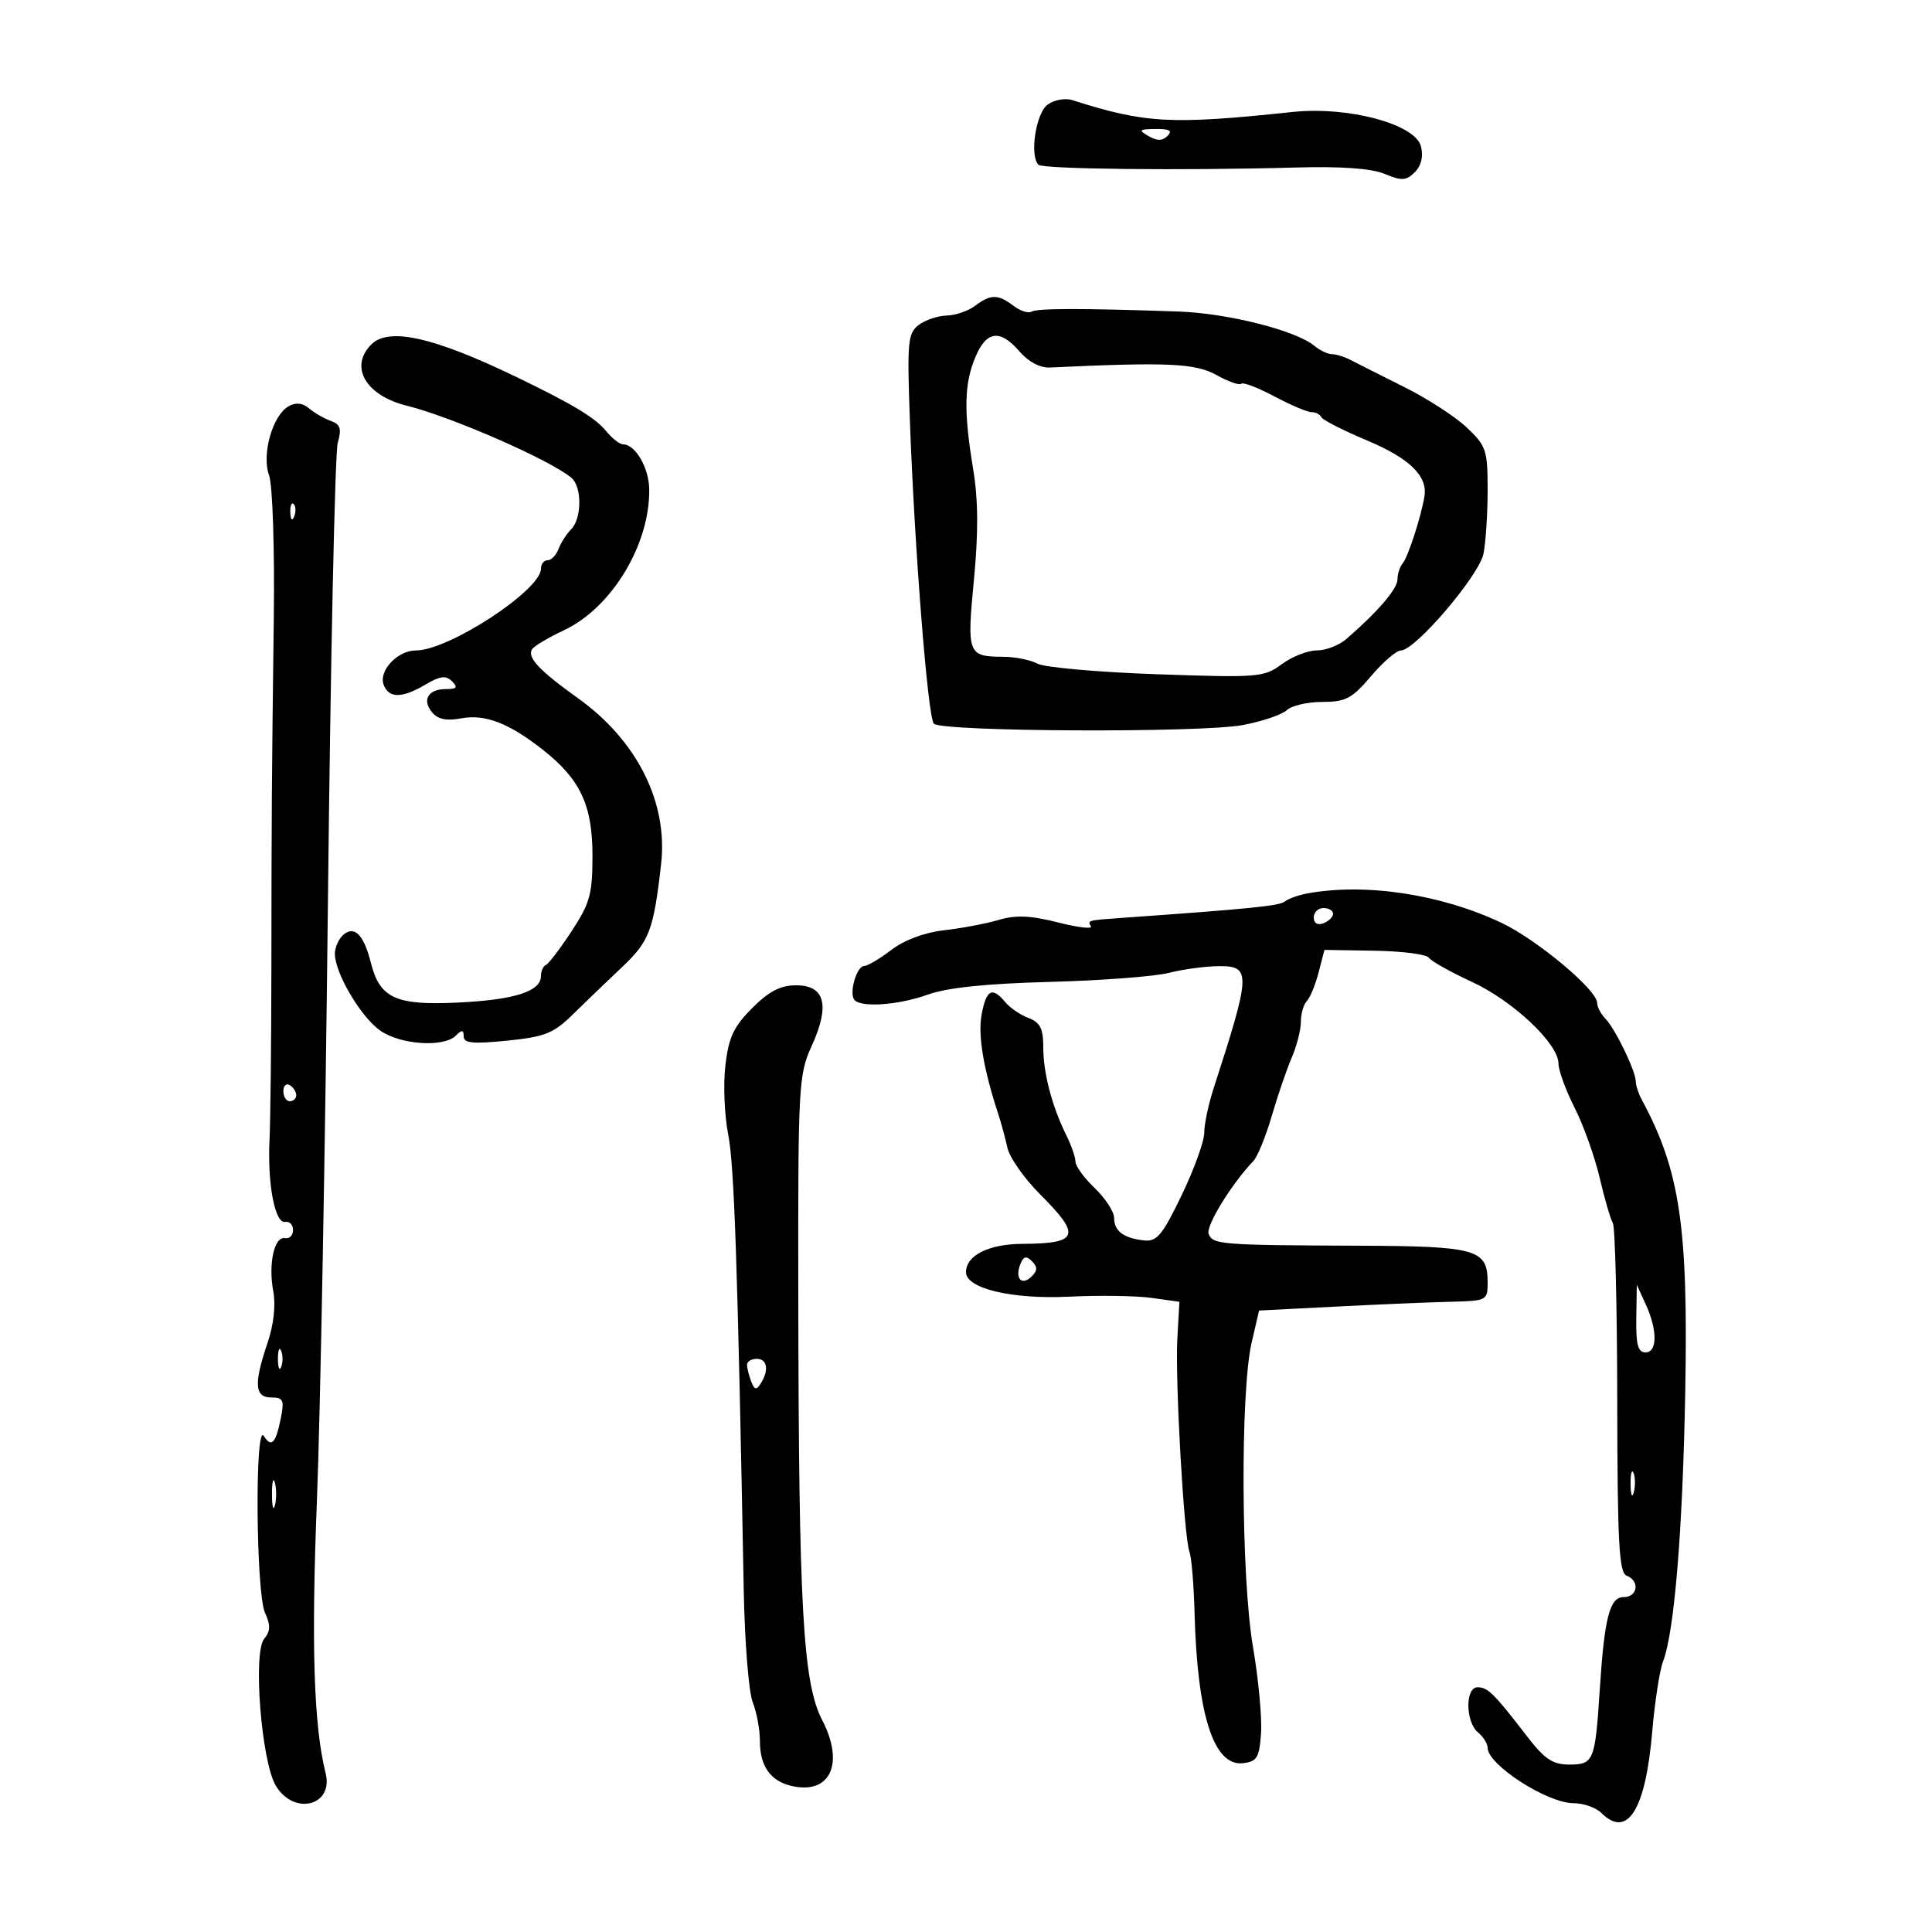 <svg xmlns="http://www.w3.org/2000/svg" width="300" height="300" viewBox="0 0 300 300" version="1.1">
	<path d="M 162.657 16.257 C 160.846 17.585, 159.850 24.183, 161.249 25.582 C 161.936 26.269, 183.576 26.501, 201.196 26.011 C 208.298 25.813, 212.940 26.147, 215.012 27.005 C 217.678 28.109, 218.359 28.070, 219.695 26.733 C 220.696 25.733, 221.039 24.293, 220.649 22.738 C 219.777 19.265, 209.344 16.471, 200.673 17.390 C 181.851 19.385, 177.836 19.168, 166.500 15.544 C 165.397 15.191, 163.673 15.511, 162.657 16.257 M 178.346 21.134 C 179.670 21.903, 180.505 21.895, 181.296 21.104 C 182.101 20.299, 181.601 20.008, 179.450 20.030 C 176.864 20.057, 176.728 20.193, 178.346 21.134 M 151.441 47.468 C 150.374 48.276, 148.375 48.965, 147 49 C 145.625 49.035, 143.668 49.694, 142.650 50.465 C 140.968 51.740, 140.844 53.070, 141.283 65.183 C 142.011 85.289, 144.071 111.389, 145.007 112.368 C 146.216 113.634, 186.527 113.814, 193 112.583 C 196.025 112.008, 199.095 110.966, 199.821 110.269 C 200.548 109.571, 203.023 108.998, 205.321 108.995 C 208.960 108.991, 209.938 108.474, 212.891 104.995 C 214.756 102.798, 216.845 101, 217.533 101 C 219.759 101, 229.674 89.381, 230.355 85.975 C 230.710 84.201, 231 79.755, 231 76.095 C 231 69.879, 230.785 69.237, 227.743 66.368 C 225.951 64.678, 221.564 61.842, 217.993 60.067 C 214.422 58.291, 210.719 56.425, 209.764 55.919 C 208.809 55.414, 207.494 55, 206.842 55 C 206.191 55, 204.947 54.410, 204.079 53.690 C 201.208 51.308, 190.617 48.636, 183 48.373 C 168.016 47.855, 161.033 47.862, 160.173 48.393 C 159.690 48.692, 158.441 48.290, 157.397 47.500 C 154.970 45.662, 153.837 45.656, 151.441 47.468 M 57.661 53.482 C 54.191 56.952, 56.777 61.415, 63.177 63.001 C 70.114 64.720, 85.360 71.394, 88.721 74.183 C 90.384 75.563, 90.367 80.486, 88.694 82.179 C 87.976 82.905, 87.090 84.287, 86.725 85.250 C 86.361 86.213, 85.599 87, 85.031 87 C 84.464 87, 84 87.591, 84 88.313 C 84 91.640, 69.684 101, 64.595 101 C 61.715 101, 58.745 104.173, 59.583 106.355 C 60.391 108.461, 62.445 108.441, 66.086 106.290 C 68.350 104.953, 69.244 104.844, 70.190 105.790 C 71.137 106.737, 70.934 107, 69.259 107 C 66.488 107, 65.487 108.677, 67.100 110.620 C 67.989 111.691, 69.339 111.971, 71.582 111.551 C 75.309 110.851, 78.982 112.255, 84.250 116.391 C 90.113 120.993, 92 125.010, 92 132.886 C 92 138.832, 91.607 140.257, 88.773 144.579 C 86.998 147.285, 85.198 149.650, 84.773 149.833 C 84.348 150.017, 84 150.788, 84 151.548 C 84 153.949, 79.895 155.260, 71.061 155.680 C 61.441 156.139, 58.970 155.002, 57.584 149.478 C 56.510 145.198, 55.065 143.701, 53.367 145.110 C 52.615 145.734, 52 147.076, 52 148.092 C 52 151.081, 55.983 157.852, 59.008 160.006 C 62.140 162.236, 68.908 162.692, 70.800 160.800 C 71.733 159.867, 72 159.897, 72 160.938 C 72 161.991, 73.439 162.130, 78.750 161.592 C 84.641 160.995, 85.946 160.470, 89 157.472 C 90.925 155.582, 94.353 152.286, 96.617 150.148 C 100.841 146.159, 101.497 144.422, 102.658 134.162 C 103.742 124.581, 98.918 114.970, 89.724 108.397 C 83.747 104.125, 81.830 102.083, 82.611 100.821 C 82.911 100.334, 85.149 99, 87.584 97.856 C 95.016 94.362, 100.974 84.471, 100.809 75.900 C 100.746 72.589, 98.637 69, 96.755 69 C 96.241 69, 95.073 68.091, 94.160 66.981 C 92.406 64.848, 88.953 62.765, 80.071 58.484 C 67.297 52.327, 60.364 50.779, 57.661 53.482 M 151.449 55.468 C 149.710 59.630, 149.628 63.864, 151.114 72.863 C 151.902 77.629, 151.935 82.680, 151.228 90.056 C 150.122 101.594, 150.262 101.959, 155.816 101.985 C 157.639 101.993, 160.020 102.476, 161.107 103.057 C 162.193 103.638, 170.519 104.375, 179.610 104.694 C 195.400 105.249, 196.266 105.179, 199.028 103.137 C 200.618 101.962, 203.062 101, 204.460 101 C 205.857 101, 207.913 100.213, 209.029 99.250 C 213.893 95.055, 217 91.440, 217 89.977 C 217 89.110, 217.372 87.973, 217.826 87.450 C 218.637 86.517, 220.755 79.949, 221.196 77 C 221.662 73.877, 218.849 71.162, 212.282 68.397 C 208.552 66.827, 205.350 65.195, 205.167 64.771 C 204.983 64.347, 204.305 64, 203.659 64 C 203.013 64, 200.406 62.894, 197.867 61.542 C 195.327 60.190, 193.021 59.312, 192.742 59.591 C 192.463 59.870, 190.720 59.254, 188.868 58.222 C 185.603 56.403, 181.285 56.210, 163.027 57.068 C 161.505 57.139, 159.698 56.188, 158.325 54.592 C 155.293 51.067, 153.175 51.337, 151.449 55.468 M 44.824 63.078 C 42.323 64.479, 40.601 70.552, 41.783 73.809 C 42.328 75.310, 42.651 85.120, 42.514 96 C 42.193 121.505, 42.165 125.628, 42.139 150.500 C 42.127 162.050, 41.997 173.975, 41.850 177 C 41.517 183.881, 42.699 190.047, 44.293 189.736 C 44.957 189.606, 45.500 190.175, 45.500 191 C 45.500 191.825, 44.945 192.390, 44.268 192.256 C 42.596 191.925, 41.635 196.241, 42.433 200.496 C 42.839 202.658, 42.501 205.702, 41.543 208.524 C 39.387 214.875, 39.533 217, 42.125 217 C 43.979 217, 44.169 217.405, 43.615 220.177 C 42.821 224.144, 42.150 224.851, 40.961 222.971 C 39.558 220.753, 39.738 247.332, 41.147 250.423 C 42.033 252.369, 42.004 253.290, 41.019 254.478 C 39.258 256.599, 40.585 273.481, 42.809 277.250 C 45.593 281.969, 51.830 280.446, 50.563 275.356 C 48.718 267.947, 48.320 255.499, 49.211 233 C 49.744 219.525, 50.513 177.675, 50.921 140 C 51.328 102.325, 52.014 70.268, 52.445 68.762 C 53.073 66.567, 52.859 65.893, 51.364 65.360 C 50.339 64.995, 48.825 64.121, 47.999 63.419 C 46.991 62.560, 45.950 62.449, 44.824 63.078 M 45.079 79.583 C 45.127 80.748, 45.364 80.985, 45.683 80.188 C 45.972 79.466, 45.936 78.603, 45.604 78.271 C 45.272 77.939, 45.036 78.529, 45.079 79.583 M 203 138.732 C 201.625 138.985, 200.050 139.549, 199.500 139.985 C 198.638 140.669, 194.260 141.108, 174 142.543 C 168.900 142.905, 168.834 142.923, 169.398 143.835 C 169.682 144.294, 167.377 144.024, 164.277 143.234 C 160.027 142.152, 157.762 142.057, 155.070 142.848 C 153.107 143.425, 149.291 144.146, 146.591 144.451 C 143.566 144.793, 140.425 145.964, 138.408 147.503 C 136.607 148.876, 134.706 150, 134.183 150 C 133.071 150, 131.862 153.968, 132.607 155.174 C 133.434 156.511, 139.406 156.123, 144.124 154.427 C 147.084 153.362, 153.192 152.729, 163 152.470 C 170.975 152.260, 179.300 151.629, 181.500 151.068 C 183.700 150.507, 187.188 150.037, 189.250 150.024 C 194.300 149.992, 194.253 151.096, 188.449 169 C 187.647 171.475, 186.992 174.578, 186.995 175.895 C 186.998 177.212, 185.423 181.569, 183.495 185.576 C 180.534 191.734, 179.636 192.825, 177.703 192.619 C 174.491 192.276, 173 191.169, 173 189.128 C 173 188.163, 171.650 186.081, 170 184.500 C 168.350 182.919, 167 181.071, 167 180.394 C 167 179.716, 166.370 177.888, 165.600 176.331 C 163.357 171.795, 162 166.640, 162 162.654 C 162 159.714, 161.528 158.771, 159.709 158.079 C 158.449 157.600, 156.819 156.486, 156.086 155.604 C 154.066 153.169, 153.156 153.650, 152.427 157.540 C 151.828 160.730, 152.711 166.004, 155.014 173 C 155.467 174.375, 156.106 176.733, 156.435 178.240 C 156.764 179.747, 159.051 182.998, 161.517 185.464 C 167.947 191.895, 167.516 193.094, 158.753 193.146 C 153.504 193.177, 150 194.939, 150 197.546 C 150 200.083, 157.145 201.780, 166 201.347 C 170.675 201.118, 176.444 201.204, 178.819 201.537 L 183.139 202.143 182.819 207.822 C 182.455 214.307, 183.844 238.742, 184.706 241 C 185.021 241.825, 185.374 246.100, 185.492 250.500 C 185.914 266.342, 188.482 274.304, 193 273.786 C 195.181 273.537, 195.540 272.946, 195.812 269.165 C 195.983 266.781, 195.421 260.739, 194.562 255.739 C 192.714 244.982, 192.584 216.124, 194.350 208.500 L 195.508 203.500 207.504 202.886 C 214.102 202.548, 222.088 202.210, 225.250 202.136 C 230.886 202.003, 231 201.943, 231 199.122 C 231 193.990, 229.306 193.506, 211.096 193.434 C 189.501 193.349, 188.312 193.256, 187.677 191.601 C 187.209 190.380, 191.230 183.829, 194.627 180.282 C 195.269 179.611, 196.552 176.461, 197.480 173.282 C 198.407 170.102, 199.803 166.022, 200.583 164.216 C 201.362 162.410, 202 159.912, 202 158.666 C 202 157.420, 202.415 155.972, 202.922 155.450 C 203.429 154.928, 204.252 152.925, 204.751 151 L 205.659 147.500 213.444 147.626 C 217.726 147.696, 221.515 148.183, 221.864 148.709 C 222.214 149.236, 225.200 150.913, 228.500 152.437 C 234.951 155.415, 242 162.058, 242 165.160 C 242 166.208, 243.128 169.293, 244.507 172.014 C 245.886 174.735, 247.638 179.636, 248.400 182.904 C 249.163 186.172, 250.080 189.321, 250.439 189.901 C 250.797 190.481, 251.106 202.919, 251.125 217.540 C 251.153 239.563, 251.403 244.217, 252.580 244.669 C 254.667 245.470, 254.310 248, 252.109 248 C 249.946 248, 249.128 251.197, 248.400 262.500 C 247.698 273.408, 247.457 274, 243.726 274 C 241.067 274, 239.868 273.191, 236.995 269.459 C 231.970 262.931, 231.026 262, 229.429 262 C 227.496 262, 227.551 267.382, 229.500 269 C 230.325 269.685, 231 270.765, 231 271.400 C 231 274.027, 240.242 279.991, 244.321 279.996 C 245.873 279.998, 247.818 280.675, 248.643 281.500 C 252.695 285.552, 255.512 281.087, 256.548 268.970 C 256.947 264.311, 257.705 259.375, 258.234 258 C 259.994 253.423, 261.287 237.734, 261.684 216.116 C 262.156 190.442, 260.865 181.768, 254.936 170.764 C 254.421 169.809, 254 168.527, 254 167.915 C 254 166.327, 250.814 159.745, 249.288 158.179 C 248.580 157.452, 248 156.345, 248 155.719 C 248 153.721, 238.687 145.926, 233.177 143.311 C 223.782 138.853, 212.035 137.071, 203 138.732 M 204 142.469 C 204 143.363, 204.586 143.712, 205.500 143.362 C 206.325 143.045, 207 142.384, 207 141.893 C 207 141.402, 206.325 141, 205.500 141 C 204.675 141, 204 141.661, 204 142.469 M 116.800 156.533 C 113.931 159.402, 113.149 161.071, 112.638 165.420 C 112.292 168.365, 112.487 173.188, 113.071 176.137 C 114.014 180.895, 114.539 196.304, 115.489 247 C 115.638 254.975, 116.264 262.767, 116.880 264.315 C 117.496 265.863, 118 268.590, 118 270.374 C 118 274.218, 119.621 276.535, 122.846 277.304 C 128.895 278.746, 131.191 273.898, 127.675 267.107 C 124.675 261.309, 124.026 249.822, 123.958 201.293 C 123.912 168.499, 123.998 166.894, 126.034 162.425 C 128.907 156.119, 128.117 153, 123.648 153 C 121.187 153, 119.423 153.910, 116.800 156.533 M 44 169.441 C 44 170.298, 44.450 171, 45 171 C 45.550 171, 46 170.577, 46 170.059 C 46 169.541, 45.550 168.840, 45 168.500 C 44.450 168.160, 44 168.584, 44 169.441 M 158.409 196.376 C 157.562 198.584, 158.689 199.711, 160.217 198.183 C 161.119 197.281, 161.122 196.722, 160.233 195.833 C 159.343 194.943, 158.909 195.072, 158.409 196.376 M 254.081 204.750 C 254.019 208.786, 254.347 210, 255.500 210 C 257.373 210, 257.390 206.548, 255.536 202.500 L 254.162 199.500 254.081 204.750 M 43.158 211 C 43.158 212.375, 43.385 212.938, 43.662 212.250 C 43.940 211.563, 43.940 210.438, 43.662 209.750 C 43.385 209.063, 43.158 209.625, 43.158 211 M 116 211.918 C 116 212.423, 116.288 213.586, 116.639 214.502 C 117.149 215.831, 117.449 215.898, 118.124 214.834 C 119.438 212.761, 119.151 211, 117.500 211 C 116.675 211, 116 211.413, 116 211.918 M 253.195 230.500 C 253.215 232.150, 253.439 232.704, 253.693 231.731 C 253.947 230.758, 253.930 229.408, 253.656 228.731 C 253.382 228.054, 253.175 228.850, 253.195 230.500 M 42.232 232 C 42.232 233.925, 42.438 234.713, 42.689 233.750 C 42.941 232.787, 42.941 231.213, 42.689 230.250 C 42.438 229.287, 42.232 230.075, 42.232 232" stroke="none" fill="black" fill-rule="evenodd"/>
</svg>
